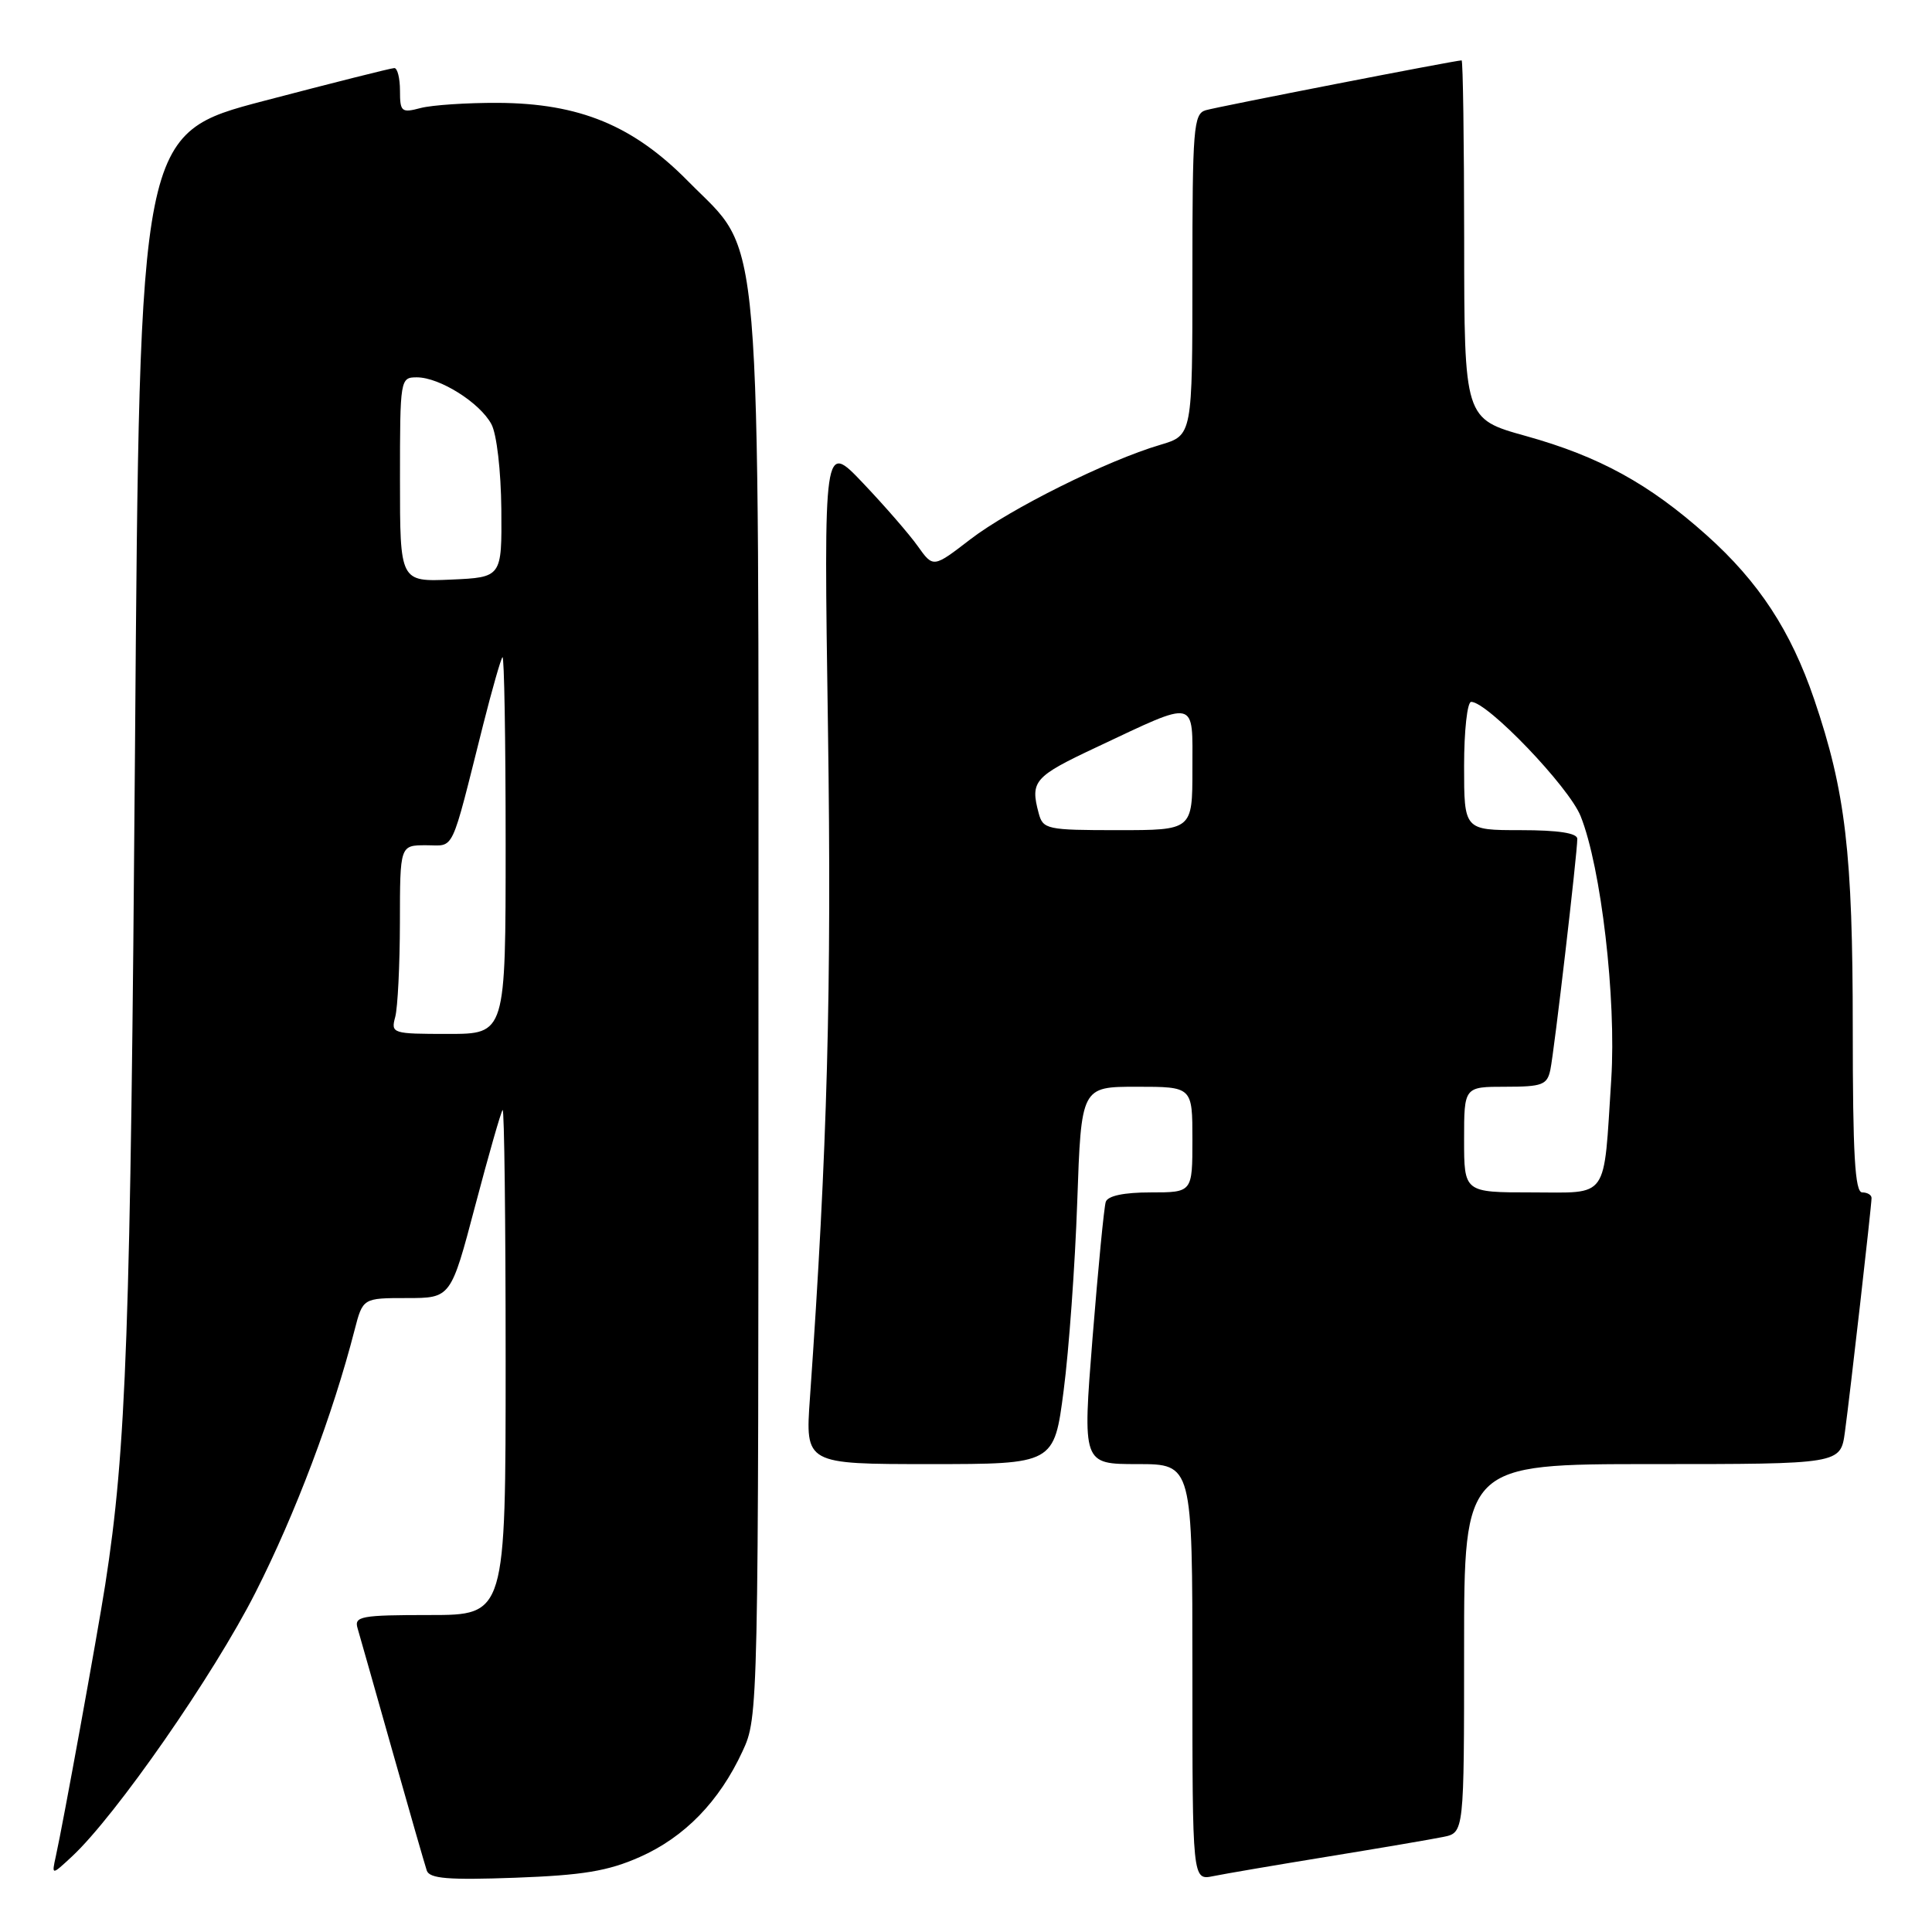 <?xml version="1.0" encoding="UTF-8" standalone="no"?>
<!DOCTYPE svg PUBLIC "-//W3C//DTD SVG 1.1//EN" "http://www.w3.org/Graphics/SVG/1.1/DTD/svg11.dtd" >
<svg xmlns="http://www.w3.org/2000/svg" xmlns:xlink="http://www.w3.org/1999/xlink" version="1.1" viewBox="0 0 256 256">
 <g >
 <path fill="currentColor"
d=" M 84.76 246.07 C 90.71 243.44 95.31 238.71 98.39 232.05 C 100.49 227.53 100.50 226.95 100.50 134.50 C 100.50 26.88 101.11 34.10 91.19 24.03 C 83.91 16.63 76.79 13.69 66.00 13.63 C 61.88 13.61 57.26 13.92 55.75 14.31 C 53.20 14.99 53.00 14.82 53.00 12.02 C 53.00 10.36 52.66 9.01 52.25 9.02 C 51.84 9.02 44.08 10.98 35.00 13.36 C 18.50 17.69 18.50 17.69 17.89 99.10 C 17.30 176.43 16.75 192.00 13.94 210.00 C 12.87 216.81 8.35 241.69 7.39 246.00 C 6.84 248.50 6.84 248.50 9.53 246.00 C 15.34 240.60 28.33 221.92 33.86 211.00 C 39.16 200.55 44.10 187.45 46.98 176.25 C 48.08 172.00 48.08 172.00 53.91 172.00 C 59.74 172.00 59.74 172.00 62.97 159.75 C 64.75 153.01 66.38 147.31 66.60 147.08 C 66.82 146.85 67.00 161.82 67.00 180.33 C 67.00 214.00 67.00 214.00 56.93 214.00 C 47.82 214.00 46.91 214.17 47.38 215.75 C 47.66 216.71 49.74 224.03 51.99 232.00 C 54.24 239.97 56.30 247.11 56.55 247.86 C 56.92 248.93 59.41 249.13 68.26 248.81 C 77.23 248.48 80.56 247.93 84.76 246.07 Z  M 176.00 246.00 C 182.88 244.88 189.74 243.71 191.25 243.40 C 194.00 242.84 194.00 242.84 194.00 218.42 C 194.00 194.00 194.00 194.00 218.94 194.00 C 243.88 194.00 243.88 194.00 244.46 189.75 C 245.14 184.76 247.98 159.84 247.99 158.75 C 248.00 158.34 247.44 158.00 246.75 158.00 C 245.79 158.00 245.50 152.98 245.50 136.25 C 245.50 113.02 244.55 104.90 240.39 92.67 C 237.29 83.57 233.05 77.10 226.13 70.91 C 218.52 64.11 211.91 60.48 202.18 57.77 C 194.02 55.50 194.02 55.50 194.01 31.75 C 194.00 18.69 193.85 8.00 193.67 8.00 C 192.85 8.00 161.30 14.15 159.75 14.61 C 158.15 15.09 158.00 17.01 158.00 36.41 C 158.00 57.68 158.00 57.68 153.75 58.94 C 146.74 61.00 133.83 67.43 128.58 71.46 C 123.66 75.25 123.66 75.25 121.61 72.37 C 120.49 70.79 117.22 67.03 114.36 64.02 C 109.15 58.53 109.15 58.53 109.71 96.52 C 110.21 131.06 109.64 152.20 107.32 185.25 C 106.70 194.00 106.70 194.00 123.19 194.00 C 139.68 194.00 139.68 194.00 140.94 184.25 C 141.64 178.89 142.45 167.64 142.74 159.25 C 143.27 144.00 143.27 144.00 150.63 144.00 C 158.00 144.00 158.00 144.00 158.00 151.00 C 158.00 158.00 158.00 158.00 152.47 158.00 C 148.93 158.00 146.79 158.45 146.52 159.25 C 146.29 159.94 145.51 168.04 144.77 177.25 C 143.44 194.00 143.44 194.00 150.72 194.00 C 158.00 194.00 158.00 194.00 158.00 221.58 C 158.00 249.16 158.00 249.16 160.75 248.60 C 162.26 248.29 169.12 247.12 176.00 246.00 Z  M 52.37 134.75 C 52.70 133.51 52.98 127.89 52.99 122.25 C 53.00 112.00 53.00 112.00 56.46 112.00 C 60.32 112.00 59.63 113.46 64.03 96.00 C 65.21 91.33 66.36 87.31 66.58 87.08 C 66.81 86.85 67.00 97.99 67.00 111.83 C 67.00 137.00 67.00 137.00 59.38 137.00 C 51.97 137.00 51.78 136.94 52.37 134.75 Z  M 53.00 63.55 C 53.00 50.16 53.03 50.00 55.25 50.00 C 58.26 50.01 63.58 53.35 65.11 56.20 C 65.82 57.50 66.38 62.39 66.43 67.50 C 66.50 76.50 66.50 76.50 59.75 76.80 C 53.00 77.09 53.00 77.09 53.00 63.55 Z  M 194.00 151.00 C 194.00 144.00 194.00 144.00 199.48 144.00 C 204.36 144.00 205.01 143.75 205.43 141.75 C 205.94 139.34 209.00 113.07 209.00 111.15 C 209.00 110.39 206.49 110.00 201.50 110.00 C 194.00 110.00 194.00 110.00 194.00 101.50 C 194.00 96.83 194.42 93.00 194.94 93.00 C 197.10 93.00 207.89 104.26 209.44 108.14 C 212.16 114.93 214.18 132.34 213.50 143.00 C 212.45 159.22 213.31 158.00 202.92 158.00 C 194.00 158.00 194.00 158.00 194.00 151.00 Z  M 137.63 107.75 C 136.49 103.50 137.02 102.90 145.25 99.03 C 158.79 92.66 158.00 92.49 158.00 101.93 C 158.00 110.00 158.00 110.00 148.12 110.00 C 138.71 110.00 138.20 109.89 137.63 107.75 Z "/>
</g>
</svg>